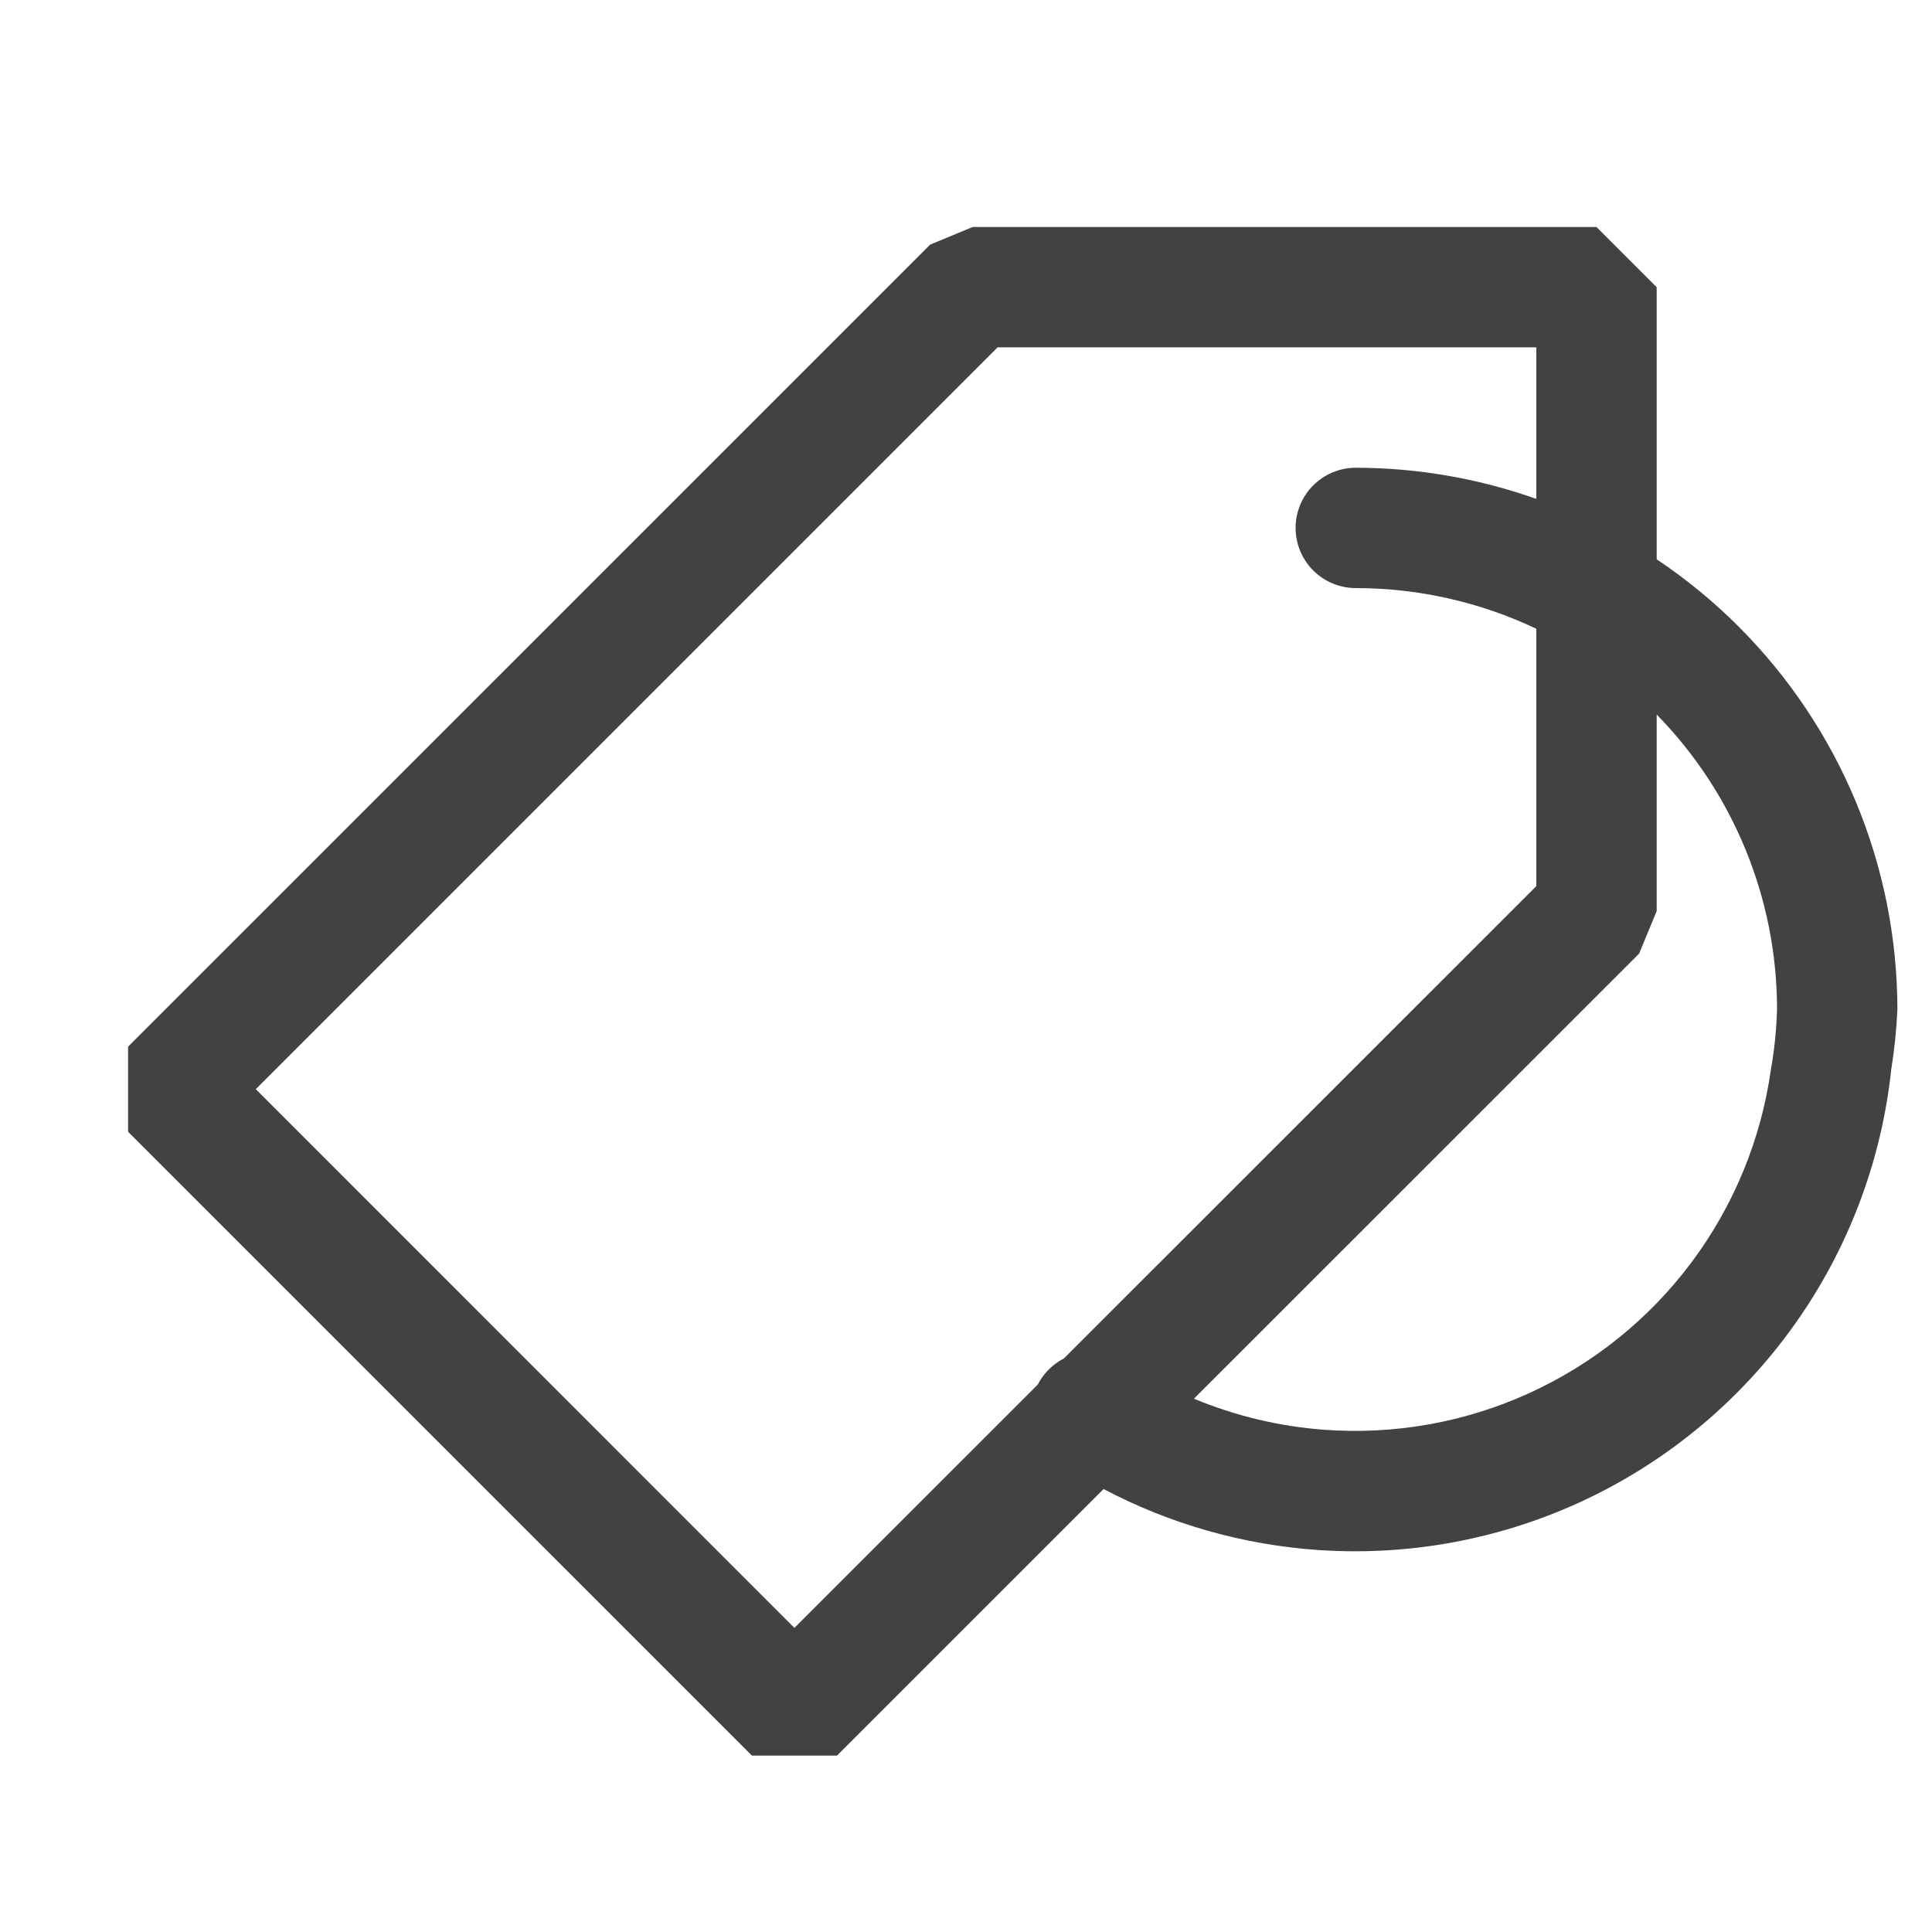 <?xml version="1.0" encoding="utf-8"?>
<svg version="1.0" width="28" height="28" viewBox="0 0 128 128" preserveAspectRatio="xMidYMid meet" xmlns="http://www.w3.org/2000/svg">
  <path fill-rule="evenodd" clip-rule="evenodd" d="M 105.772 15.04 L 64.441 15.04 L 61.627 16.205 L 8.486 69.344 L 8.486 74.984 L 49.817 116.314 L 55.453 116.314 L 73.116 98.653 C 77.528 100.978 82.386 102.36 87.386 102.696 C 93.482 103.106 99.583 101.945 105.102 99.326 C 110.623 96.702 115.377 92.71 118.914 87.726 C 122.45 82.743 124.651 76.937 125.299 70.86 L 125.299 70.86 C 125.512 69.54 125.649 68.208 125.708 66.872 C 125.698 57.36 121.915 48.237 115.186 41.511 C 113.516 39.838 111.696 38.351 109.76 37.055 L 109.76 19.028 L 105.772 15.04 Z M 101.785 33.053 C 97.98 31.705 93.939 30.993 89.824 30.989 C 88.766 30.989 87.753 31.411 87.005 32.158 C 86.256 32.906 85.837 33.917 85.837 34.976 C 85.837 36.036 86.256 37.048 87.005 37.795 C 87.753 38.543 88.766 38.962 89.824 38.962 C 94 38.962 98.082 39.9 101.785 41.656 L 101.785 58.708 L 70.484 90.003 C 70.345 90.074 70.21 90.154 70.083 90.242 C 69.635 90.541 69.254 90.928 68.96 91.381 C 68.887 91.494 68.819 91.61 68.758 91.727 L 52.632 107.852 L 16.947 72.16 L 66.092 23.014 L 101.785 23.014 L 101.785 33.053 Z M 109.76 47.341 C 114.868 52.554 117.733 59.565 117.733 66.872 C 117.696 68.211 117.561 69.542 117.327 70.86 L 117.327 70.86 C 116.675 75.495 114.866 79.886 112.066 83.634 C 109.266 87.382 105.565 90.362 101.307 92.302 C 97.05 94.241 92.37 95.072 87.704 94.723 C 84.736 94.5 81.834 93.804 79.103 92.668 L 108.595 63.181 L 109.76 60.36 L 109.76 47.341 Z" fill="#424242" style=""/>
</svg>